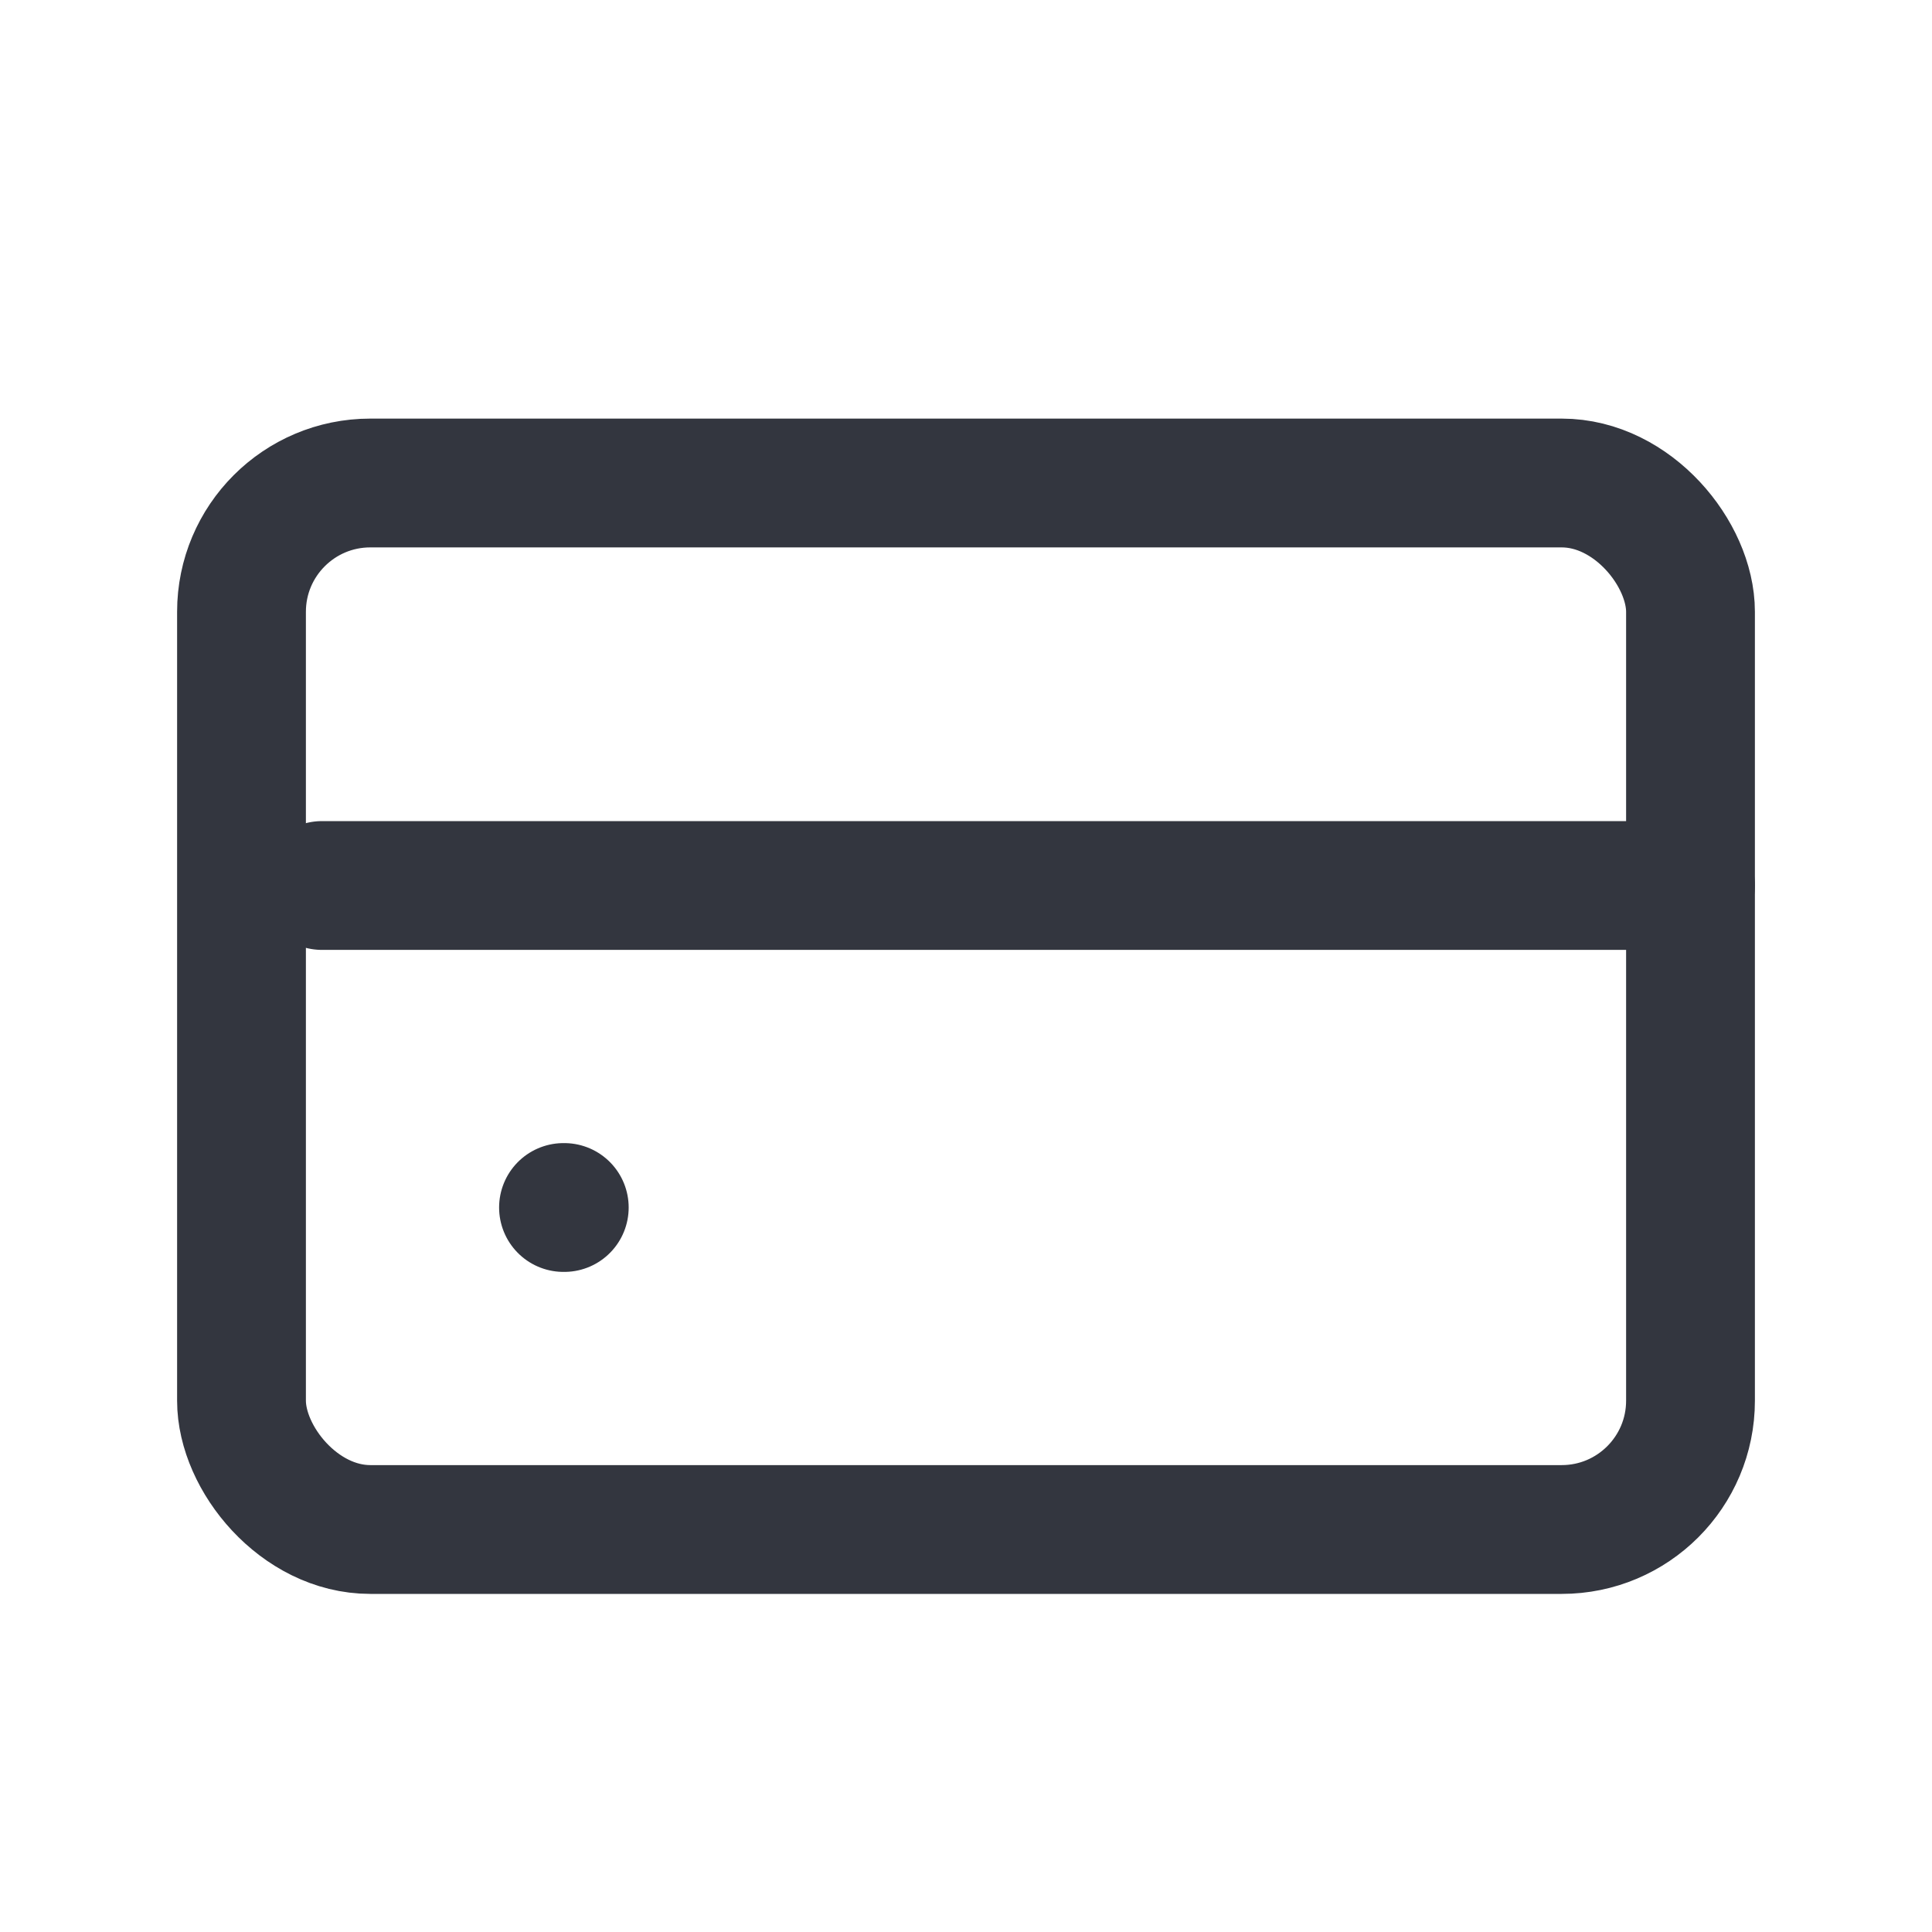 <svg width="30" height="30" viewBox="0 0 30 30" fill="none" xmlns="http://www.w3.org/2000/svg">
<rect x="3.75" y="7.5" width="22.5" height="16.25" rx="2" stroke="#33363F" stroke-width="2"/>
<path d="M8.75 18.75H8.762" stroke="#33363F" stroke-width="2" stroke-linecap="round"/>
<path d="M5 13.75H26.25" stroke="#33363F" stroke-width="2" stroke-linecap="round"/>
</svg>
